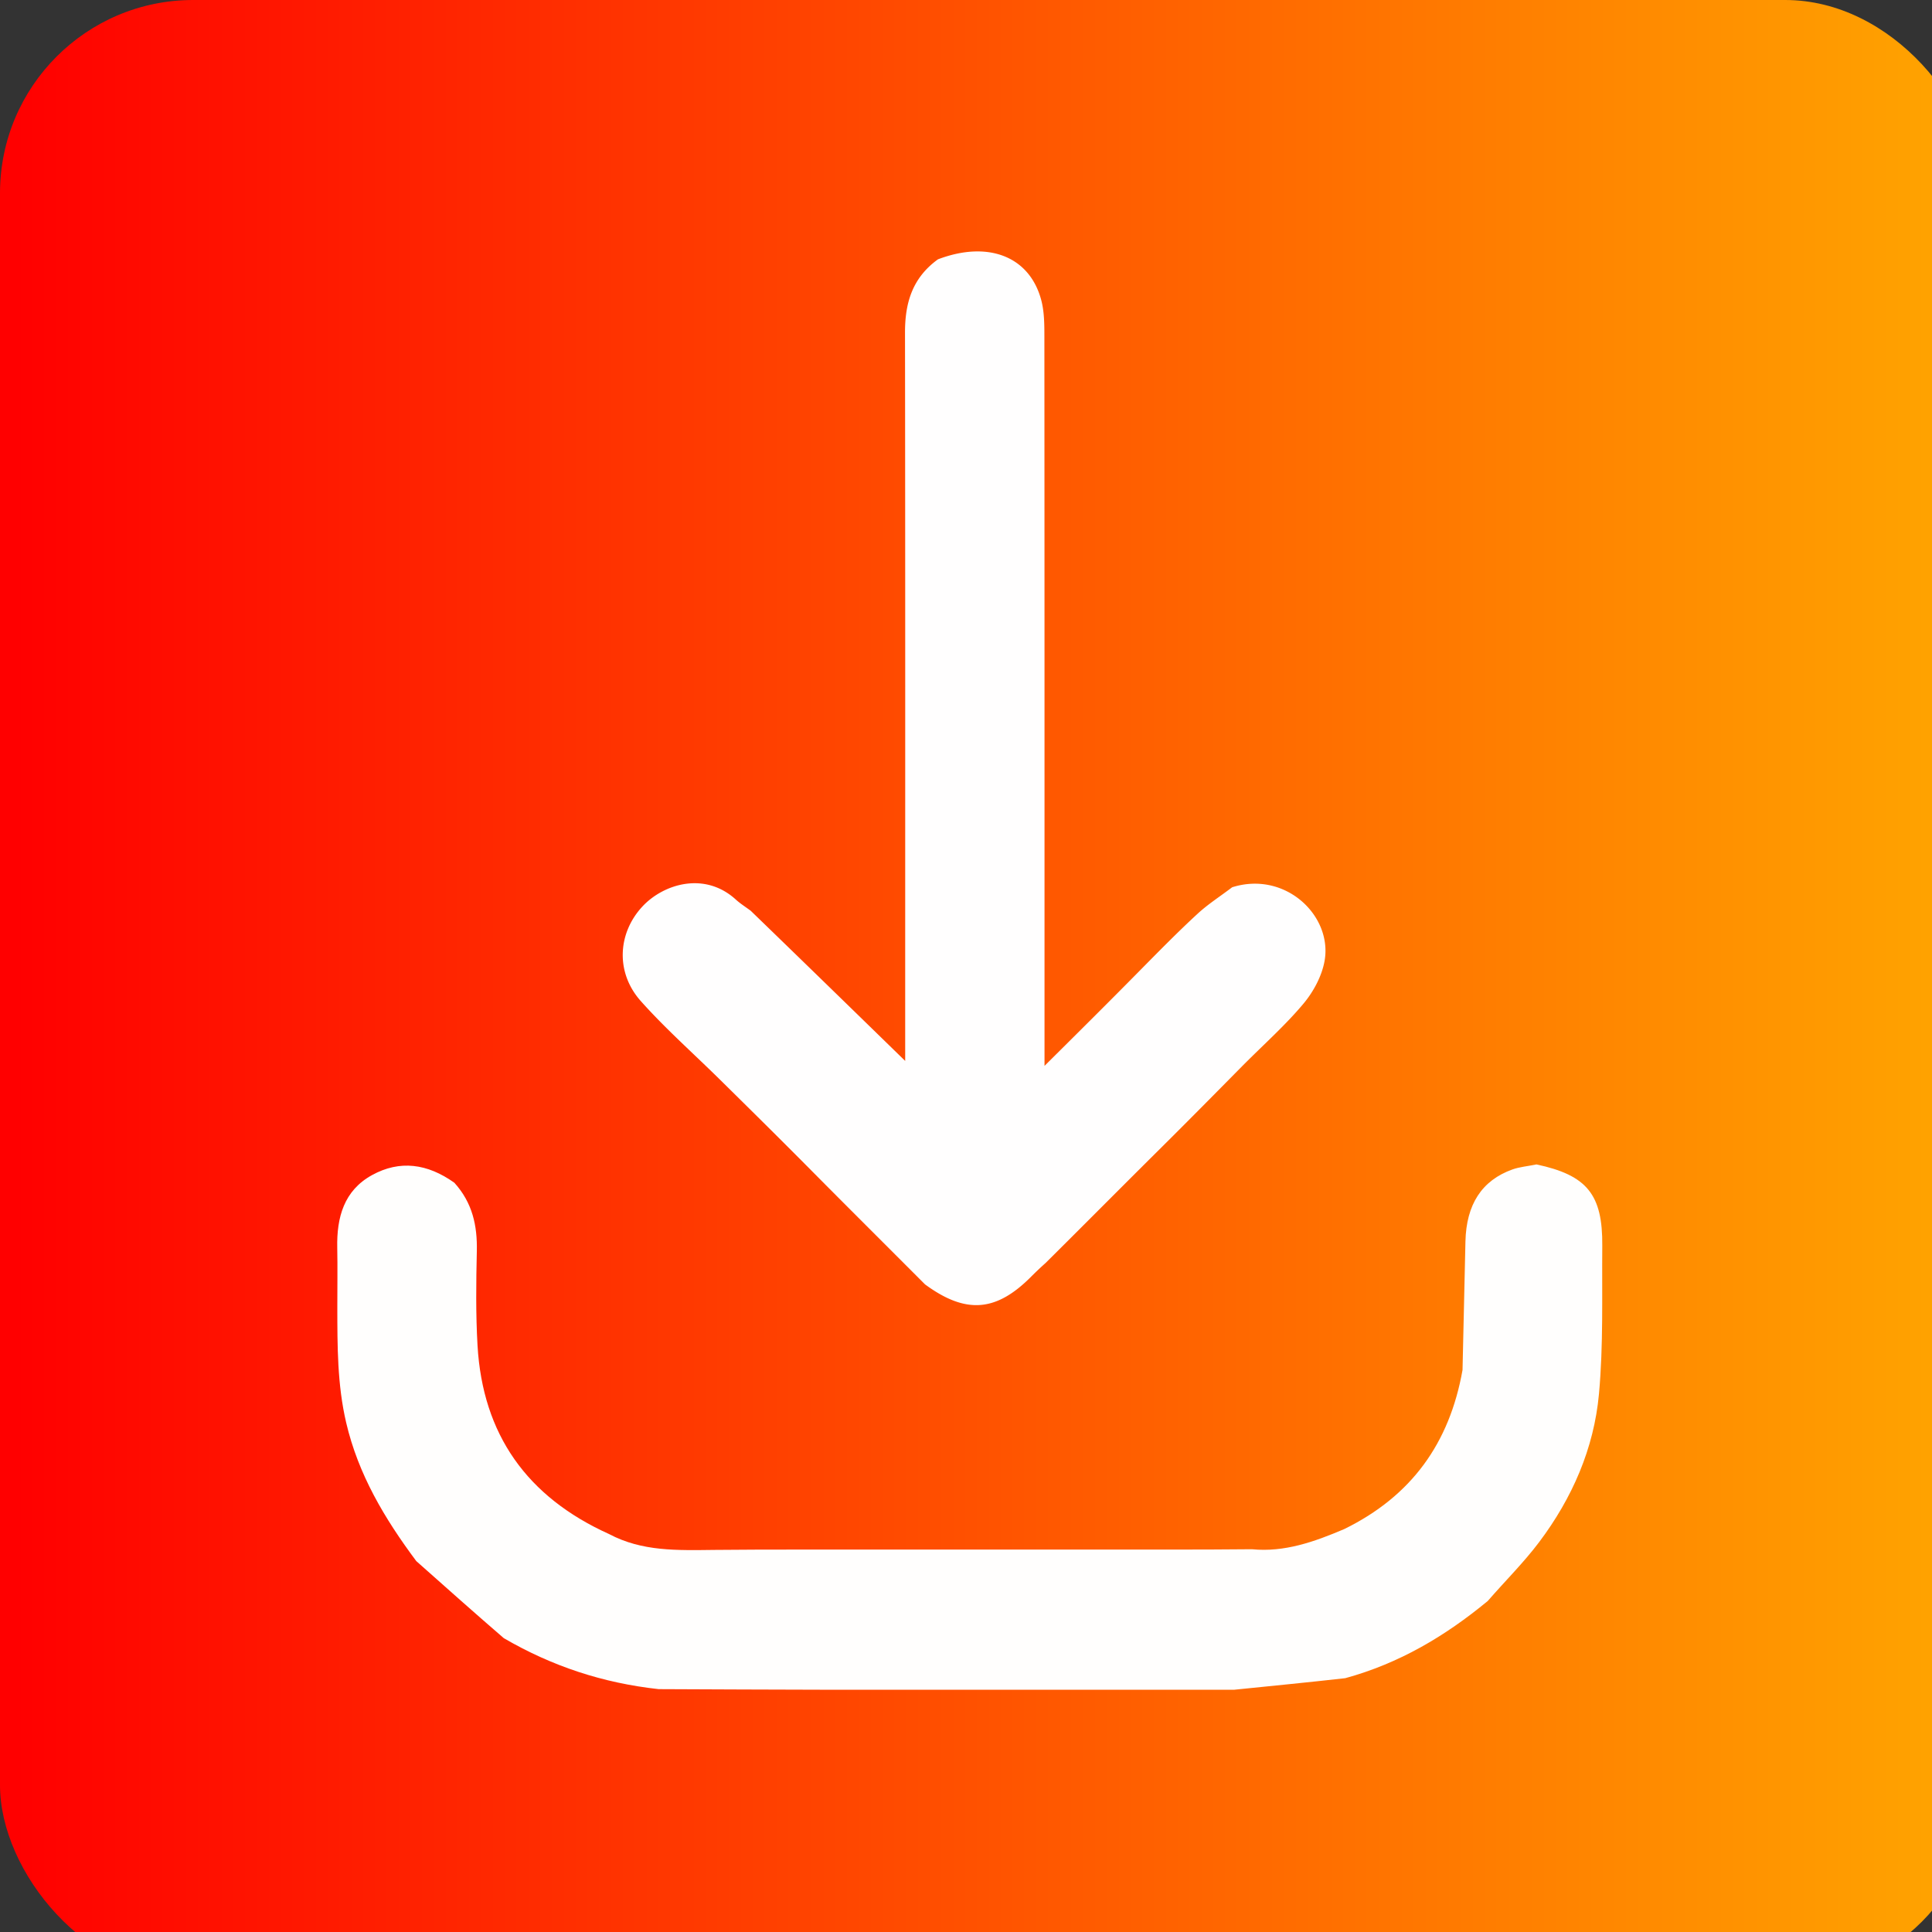 <svg xmlns="http://www.w3.org/2000/svg" viewBox="0 0 500 500" xml:space="preserve"><rect x="0" y="0" width="500" height="500" fill="#333333" stroke="none"/><defs><linearGradient id="a" x1="0%" y1="0%" x2="100%" y2="0%"><stop offset="0%" style="stop-color:red"/><stop offset="100%" style="stop-color:orange"/></linearGradient></defs><rect width="512" height="512" rx="50" ry="50" fill="url(#a)"/><path fill="#FFFEFD" d="M348.149 434.313c-9.617 1.084-18.926 1.991-28.697 2.987-11.153.032-21.843-.025-32.996.006-11.154.029-21.847-.031-33.001-.002-13.488.03-26.514-.03-40.001 0-14.483-.009-28.506-.11-42.994-.155-14.473-1.595-27.58-5.927-40.075-13.19-7.695-6.637-15.045-13.2-22.652-19.95-8.238-11.046-15.015-22.451-18.141-35.812-2.312-9.876-2.279-19.84-2.294-29.844-.008-5.164.083-10.329-.02-15.49-.156-7.799 1.735-14.75 8.995-18.747 7.213-3.971 14.354-2.98 21.314 1.977 4.705 5.202 5.965 11.149 5.814 17.704-.186 8.131-.284 16.292.181 24.405 1.319 23.022 12.79 39.215 34.056 48.816 8.56 4.526 17.516 4.206 27.362 4.095 7.947-.055 14.973-.114 22.46-.084 10.154.03 19.846-.029 30 0 11.487.03 22.512-.03 34-.003 10.154.03 19.846-.028 30 .001 7.82.03 15.18-.03 22.539-.087 8.403.817 16.061-1.882 23.903-5.224 17.36-8.51 27.23-22.196 30.598-41.166.258-11.362.507-22.31.753-33.257.214-9.556 4.216-15.796 12.17-18.645 1.847-.662 3.877-.81 6.2-1.298 13.11 2.783 17.158 7.801 17.044 21.06-.11 12.798.306 25.663-.861 38.375-1.293 14.09-6.935 26.951-15.462 38.29-3.983 5.296-8.744 10.005-13.314 15.257-11.045 9.123-22.906 16.148-36.881 19.981z"/><path fill="#FFFEFE" d="M294.865 251.306c5.113-5.174 9.99-10.153 15.112-14.865 2.66-2.448 5.755-4.423 8.907-6.819 13.733-4.328 25.914 7.314 23.937 18.94-.672 3.946-2.865 8.049-5.466 11.16-4.652 5.564-10.14 10.43-15.718 16.038-7.538 7.637-14.638 14.824-22.04 22.163-9.77 9.697-19.236 19.243-29.006 28.945a85.864 85.864 0 0 0-3.835 3.634c-9.018 9.011-16.81 9.637-27.363 1.893-10.27-10.295-20.344-20.306-30.559-30.624-7.712-7.772-15.284-15.238-22.856-22.705-6.744-6.631-13.852-12.938-20.133-19.983-6.591-7.392-6.014-17.586.429-24.5 5.42-5.814 16.077-9.137 24.16-1.776 1.09.994 2.354 1.799 3.84 2.885 13.383 12.944 26.464 25.694 39.988 38.875v-5.621c0-60.946.038-121.892-.047-182.838-.011-7.616 1.82-14.138 8.525-18.993 13.047-4.955 23.735-.714 26.731 10.538.798 2.996.813 6.26.815 9.4.045 60.453.034 120.905.034 181.358v7.434c8.8-8.737 16.606-16.485 24.545-24.54z"/></svg>